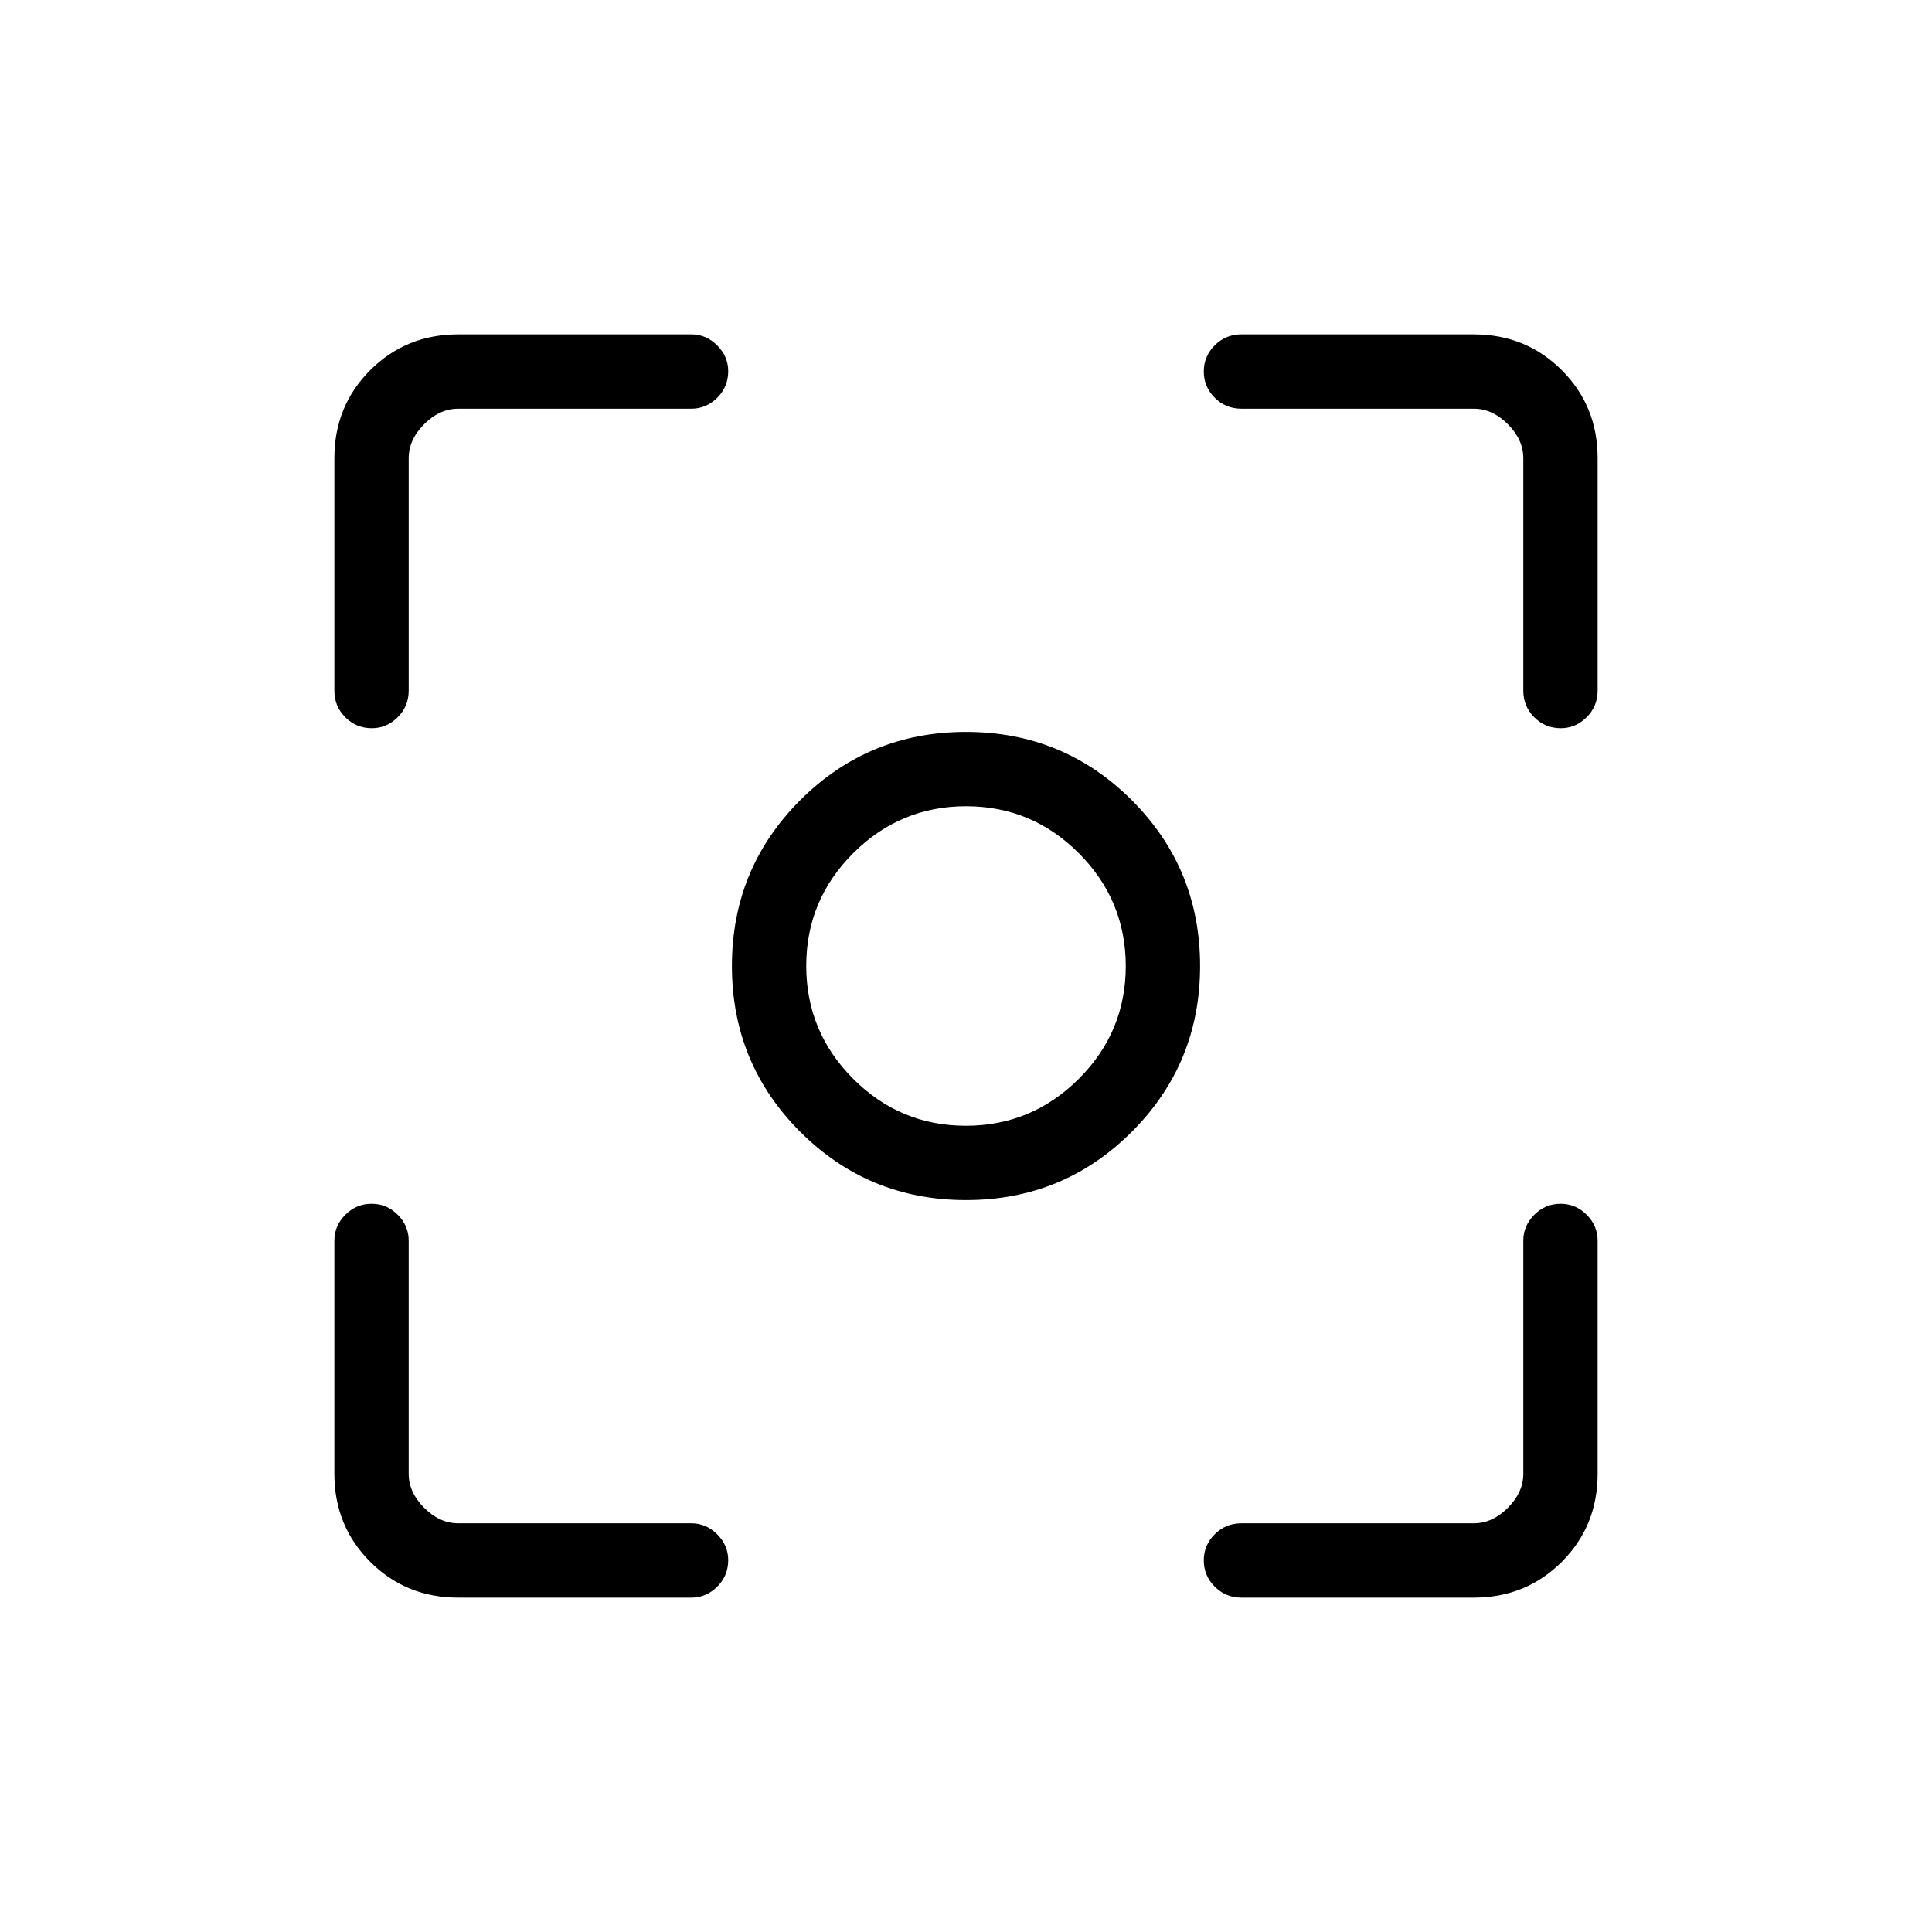 <svg xmlns="http://www.w3.org/2000/svg" height="24" viewBox="0 -960 960 960" width="24"><path d="M227.69-166.15q-25.94 0-43.74-17.8t-17.8-43.74v-115.89q0-7.32 5.45-12.8 5.45-5.47 13.04-5.47 7.59 0 13.01 5.47 5.43 5.48 5.43 12.8v115.89q0 9.23 7.69 16.92 7.69 7.69 16.92 7.69h115.89q7.32 0 12.8 5.48 5.47 5.48 5.47 12.82 0 7.78-5.47 13.2-5.48 5.43-12.8 5.43H227.69Zm504.62 0h-115.5q-7.77 0-13.21-5.45-5.45-5.45-5.45-13.04 0-7.59 5.45-13.01 5.44-5.43 13.21-5.43h115.5q9.23 0 16.92-7.69 7.69-7.69 7.69-16.92v-115.89q0-7.32 5.45-12.8 5.45-5.47 13.04-5.47 7.59 0 13.01 5.47 5.43 5.48 5.43 12.8v115.89q0 25.94-17.8 43.74t-43.74 17.8ZM166.15-616.81v-115.5q0-25.94 17.8-43.74t43.74-17.8h115.89q7.32 0 12.8 5.48 5.47 5.48 5.47 12.82 0 7.78-5.47 13.2-5.48 5.43-12.8 5.43H227.69q-9.23 0-16.92 7.69-7.69 7.69-7.69 16.92v115.5q0 7.77-5.48 13.21-5.48 5.45-12.82 5.45-7.78 0-13.2-5.45-5.43-5.44-5.43-13.21Zm590.77 0v-115.5q0-9.23-7.69-16.92-7.69-7.69-16.92-7.69h-115.5q-7.77 0-13.21-5.45-5.45-5.45-5.45-13.04 0-7.59 5.45-13.01 5.44-5.43 13.21-5.43h115.5q25.94 0 43.74 17.8t17.8 43.74v115.5q0 7.77-5.48 13.21-5.48 5.45-12.82 5.45-7.78 0-13.2-5.45-5.43-5.44-5.43-13.21ZM480-363.69q-48.45 0-82.38-33.93-33.93-33.93-33.93-82.38 0-48.45 33.93-82.38 33.93-33.93 82.38-33.93 48.45 0 82.38 33.93 33.93 33.93 33.93 82.38 0 48.45-33.93 82.38-33.93 33.93-82.38 33.93Zm-.06-36.93q32.72 0 56.08-23.3t23.36-56.02q0-32.72-23.3-56.08t-56.02-23.36q-32.72 0-56.08 23.3t-23.36 56.02q0 32.72 23.3 56.08t56.02 23.36ZM480-480Z"/></svg>